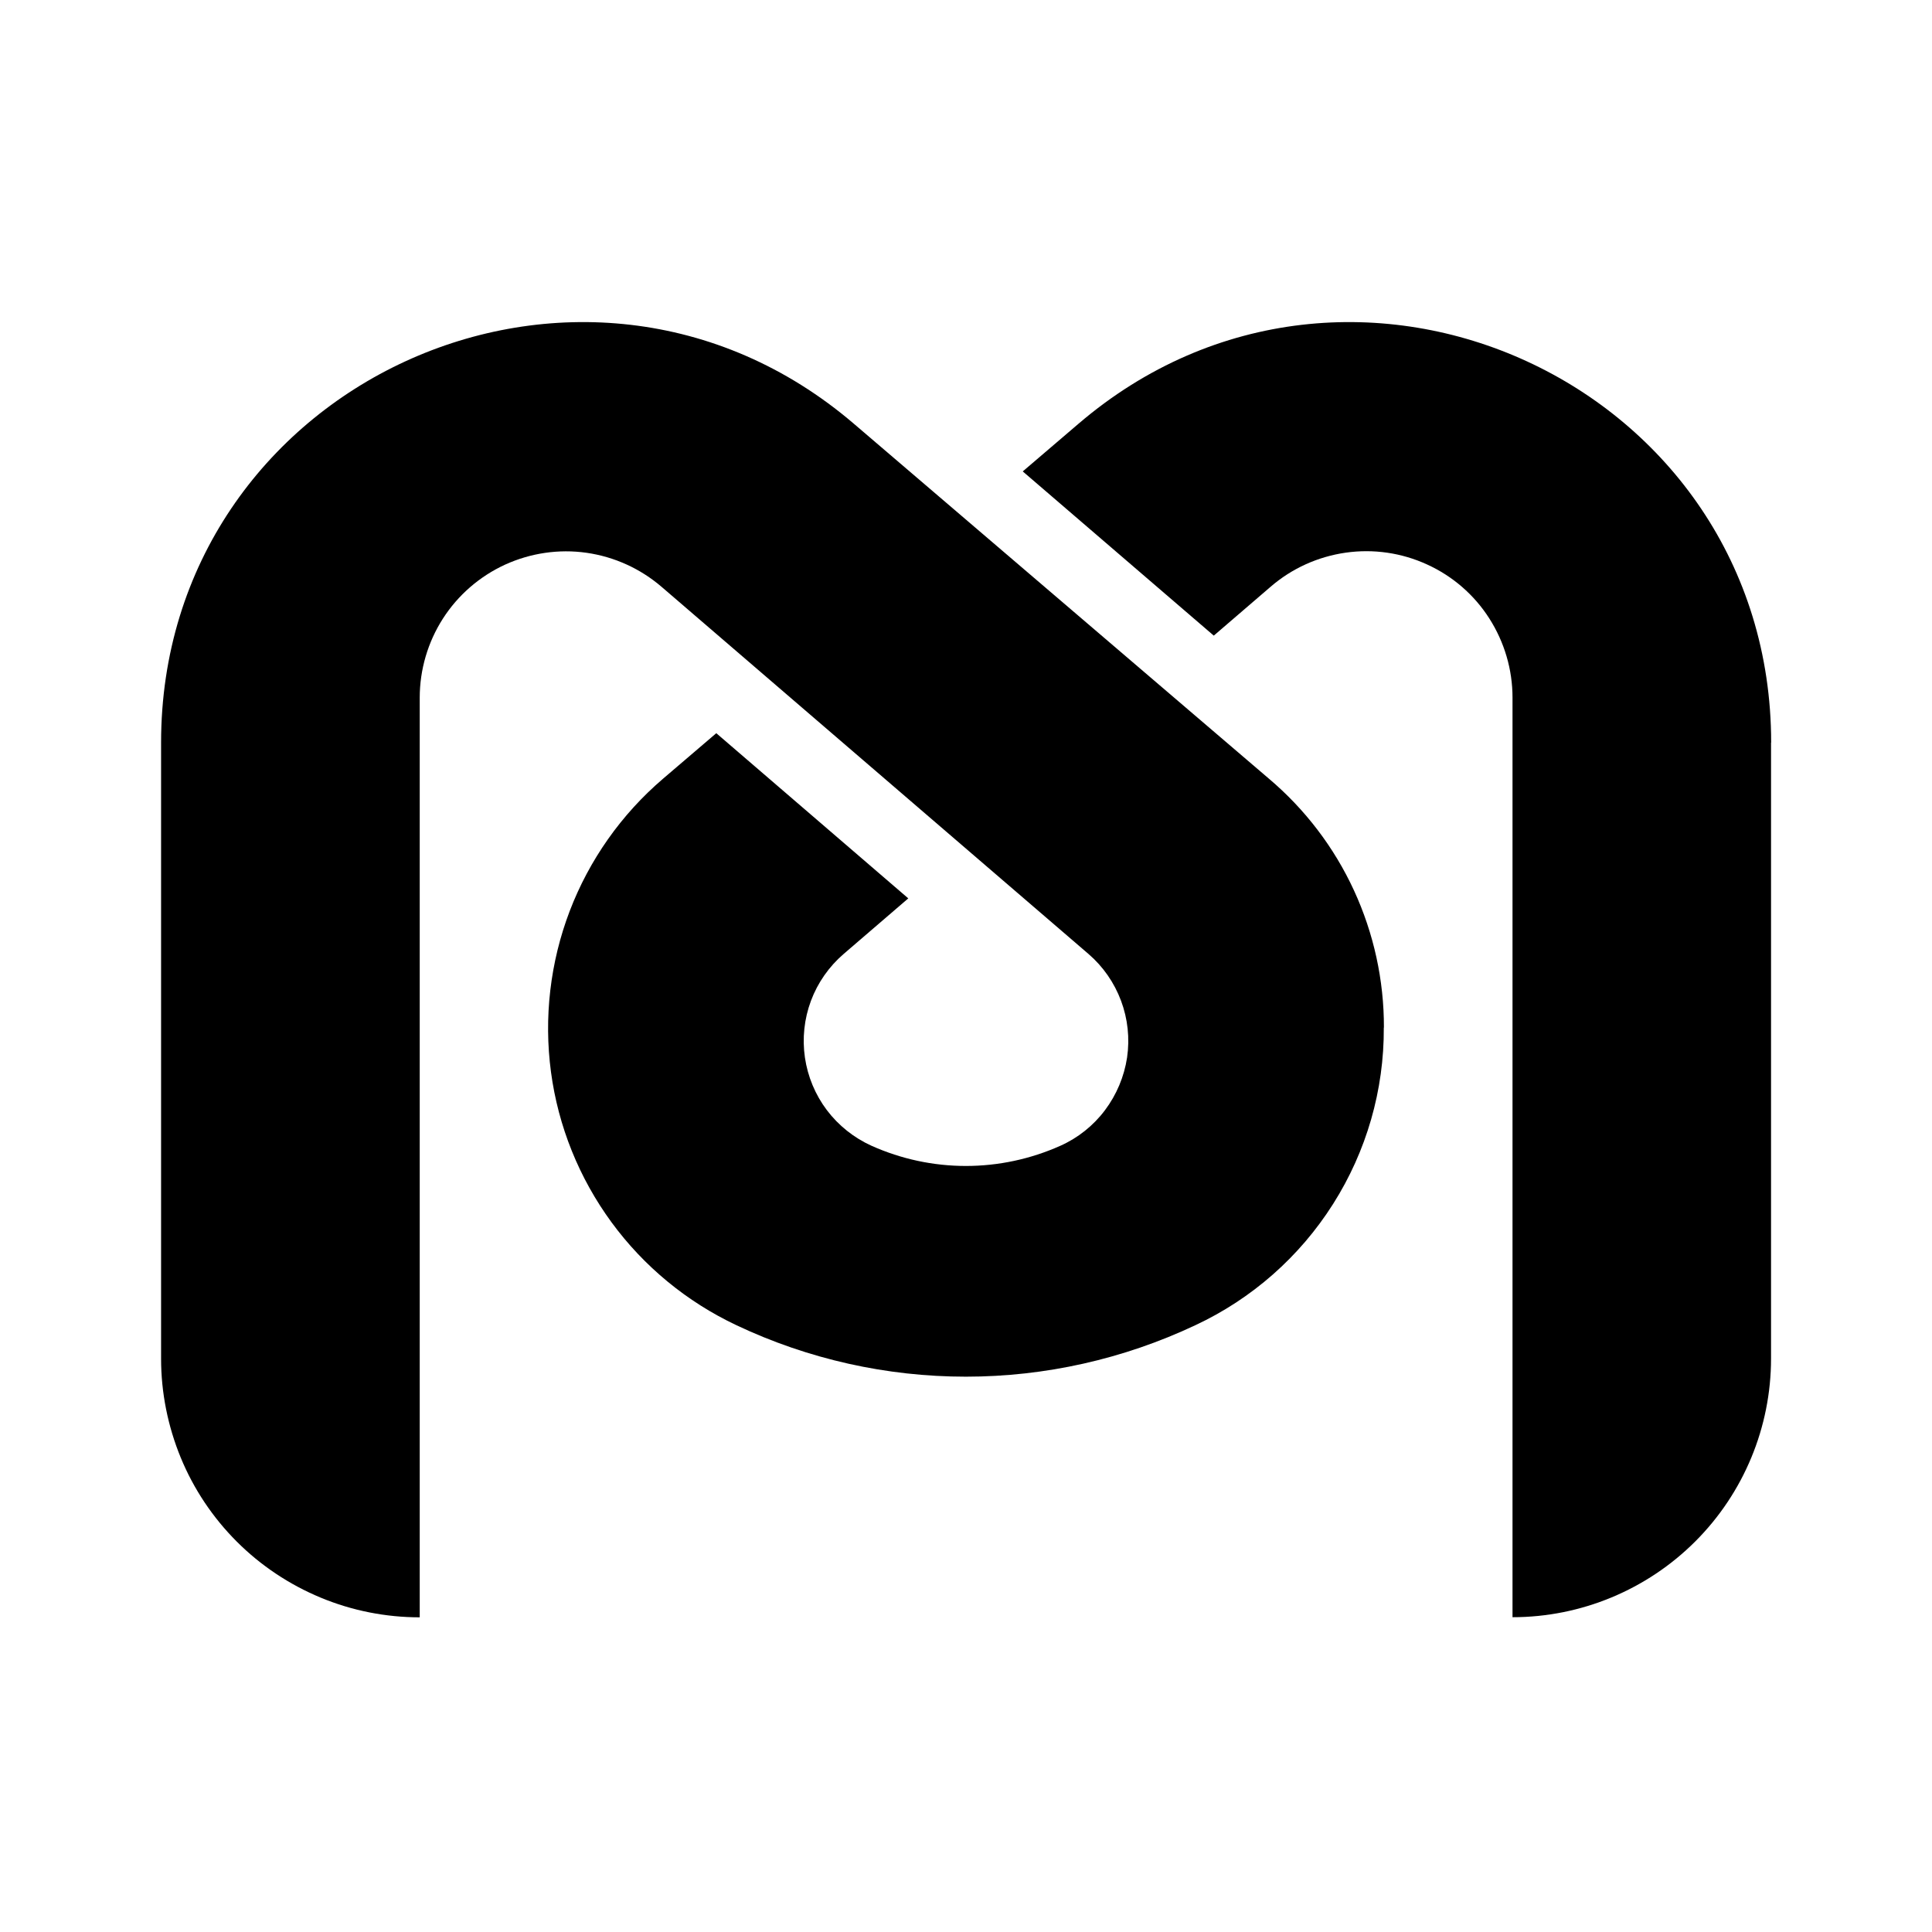 <!-- Generated by IcoMoon.io -->
<svg version="1.1" xmlns="http://www.w3.org/2000/svg" width="16" height="16" viewBox="0 0 16 16">
<title>app_mdex</title>
<path d="M11.46 8.51c0.003 0.517-0.143 1.024-0.42 1.461s-0.672 0.785-1.141 1.004c-0.594 0.28-1.243 0.426-1.9 0.426s-1.306-0.145-1.9-0.426c-0.411-0.194-0.767-0.487-1.035-0.853s-0.441-0.794-0.501-1.244-0.007-0.908 0.155-1.333c0.162-0.424 0.428-0.801 0.773-1.096l0.441-0.377 1.59 1.368-0.535 0.46c-0.121 0.104-0.215 0.238-0.271 0.388s-0.073 0.312-0.050 0.47c0.023 0.158 0.086 0.309 0.182 0.436s0.224 0.229 0.37 0.295c0.246 0.11 0.512 0.167 0.781 0.167s0.536-0.057 0.782-0.167c0.146-0.065 0.274-0.167 0.37-0.295s0.159-0.278 0.183-0.436c0.023-0.159 0.006-0.32-0.050-0.47s-0.149-0.284-0.27-0.388l-3.535-3.040c-0.176-0.151-0.391-0.249-0.621-0.282s-0.464 0.002-0.675 0.098c-0.211 0.097-0.39 0.252-0.515 0.447s-0.192 0.423-0.192 0.655v7.616c-0.281 0-0.56-0.055-0.82-0.163s-0.496-0.265-0.695-0.464c-0.199-0.199-0.357-0.435-0.464-0.695s-0.163-0.539-0.163-0.82v-5.101c0-2.969 3.48-4.572 5.737-2.642l3.438 2.94c0.299 0.253 0.54 0.569 0.704 0.925s0.249 0.744 0.248 1.136z"></path>
<path d="M14.667 6.15v5.101c0 0.568-0.226 1.113-0.627 1.514s-0.946 0.628-1.514 0.628v-7.616c-0-0.232-0.067-0.459-0.192-0.655s-0.304-0.351-0.515-0.447c-0.211-0.097-0.445-0.131-0.675-0.098s-0.445 0.13-0.621 0.282l-0.471 0.405-1.582-1.36 0.462-0.395c2.256-1.93 5.736-0.327 5.736 2.642z"></path>
</svg>
